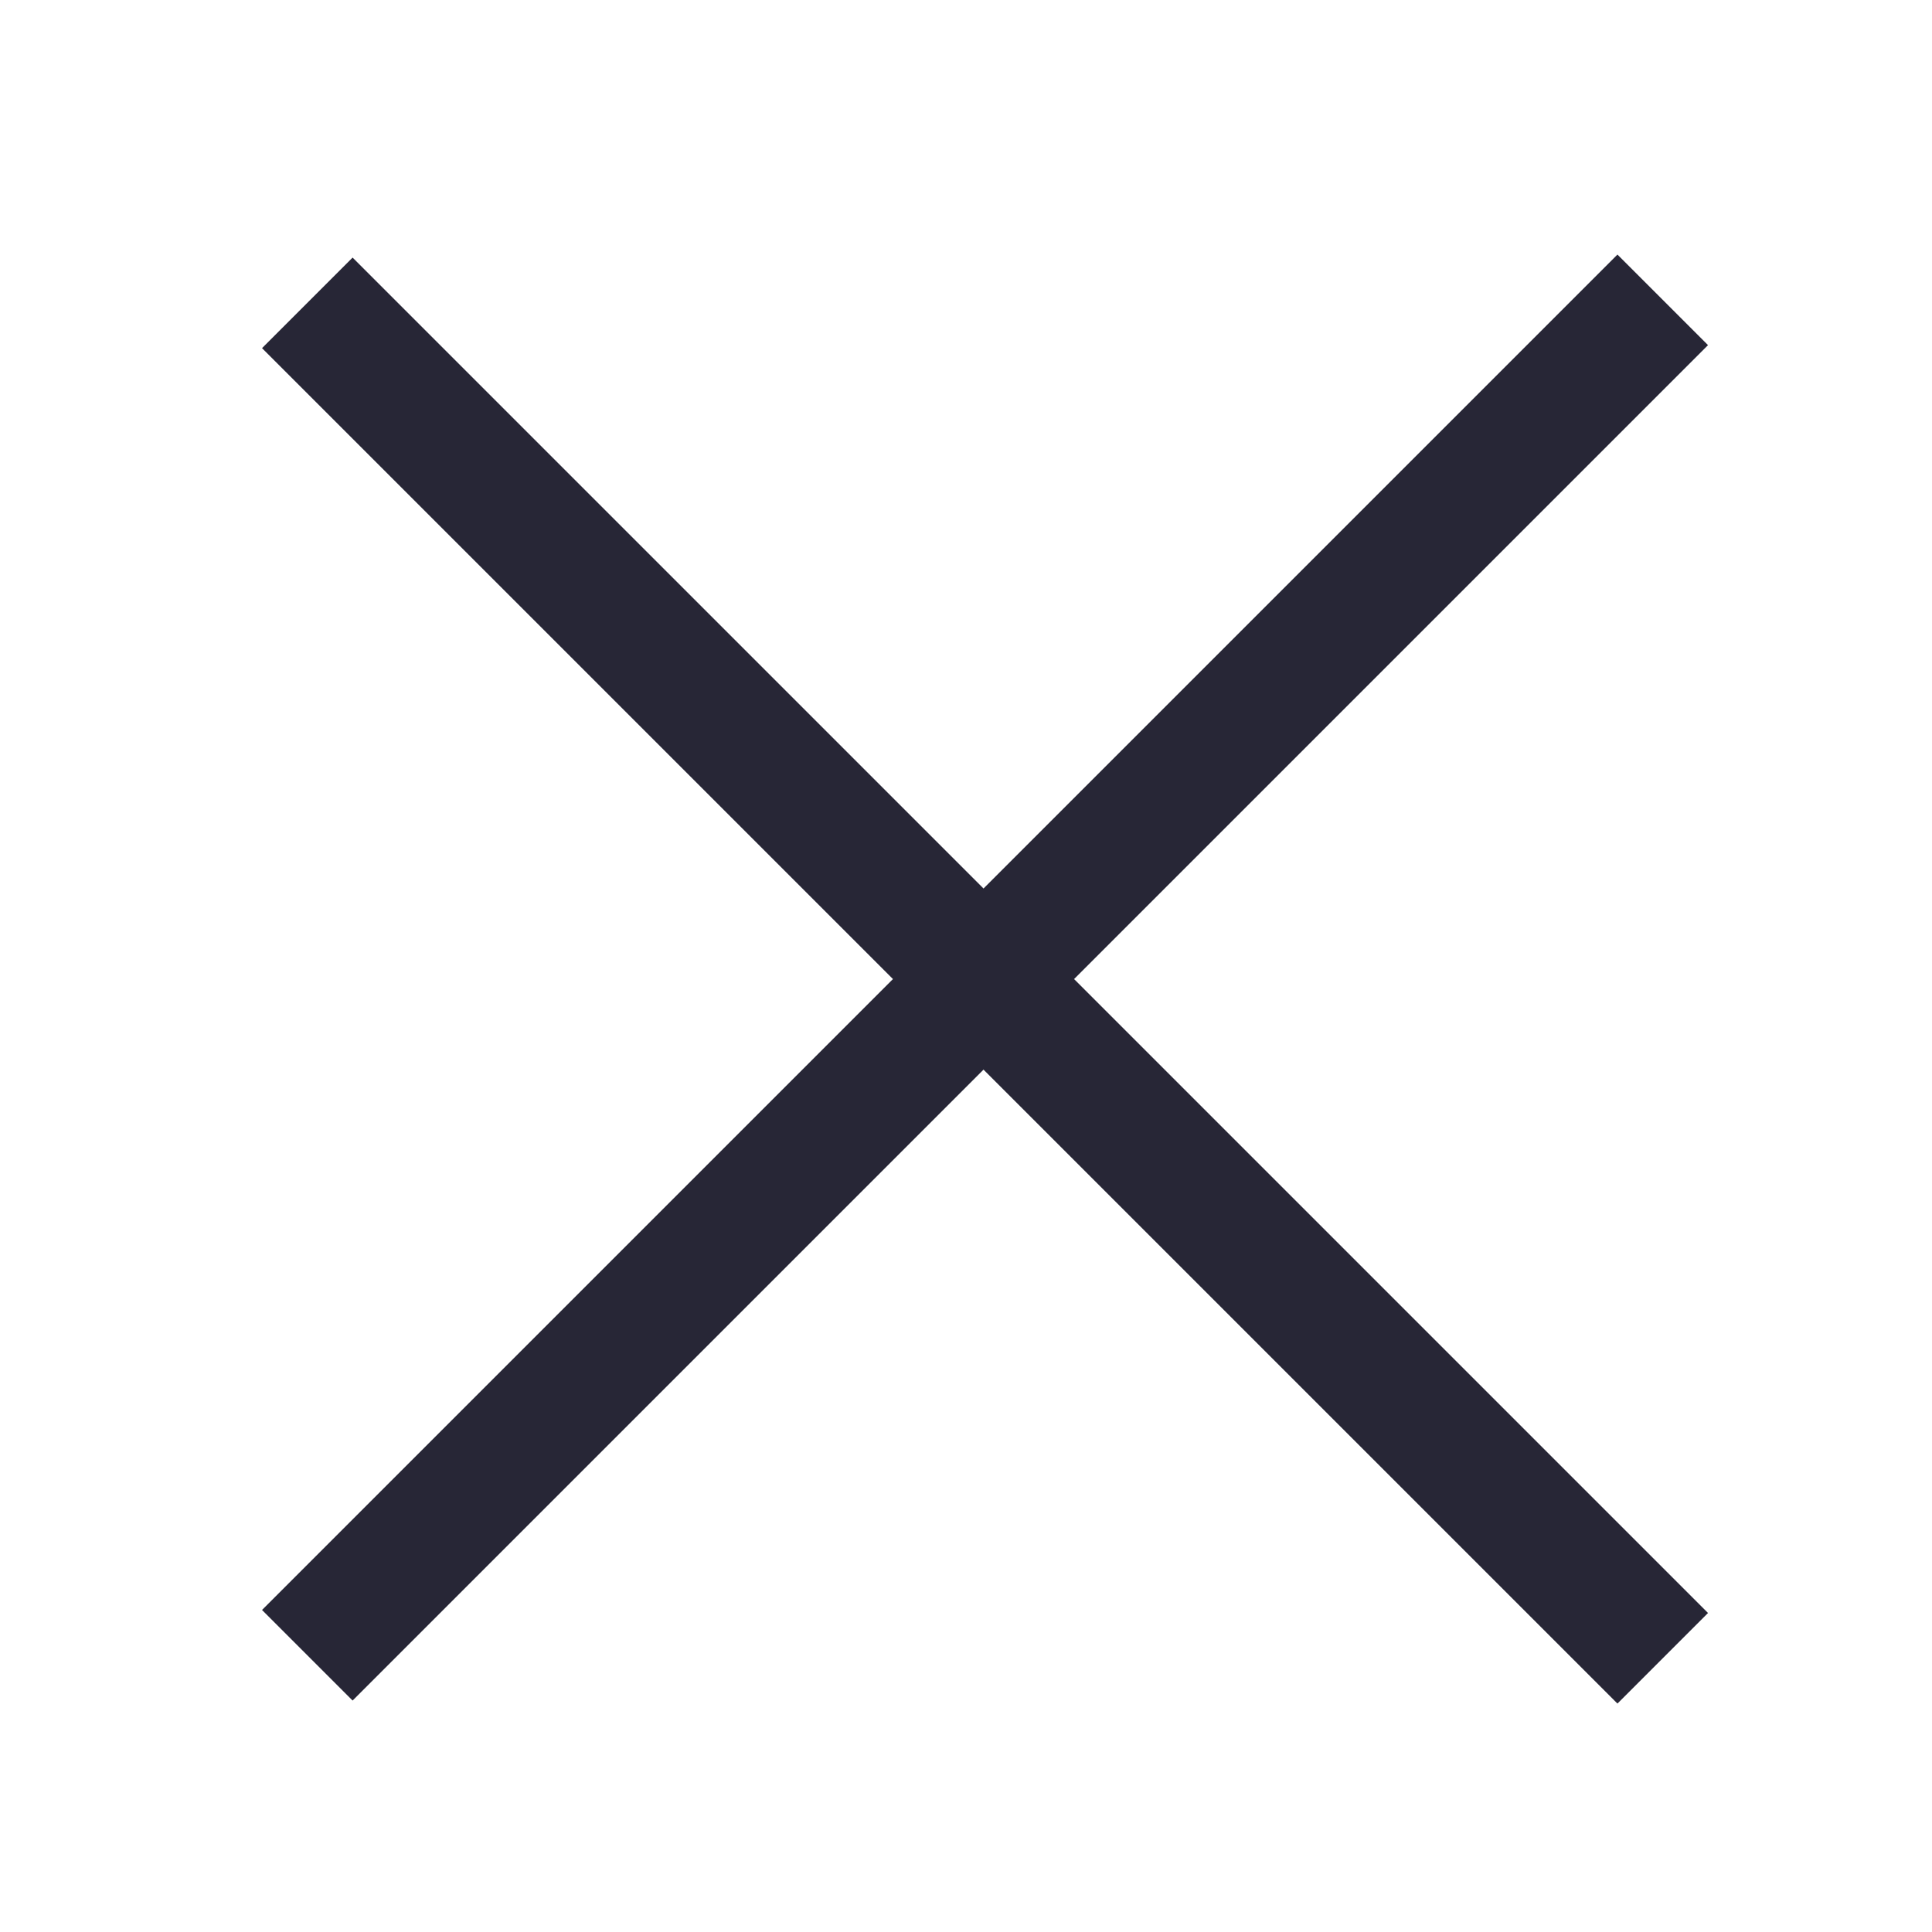 <?xml version="1.0" encoding="utf-8"?>
<!-- Generator: Adobe Illustrator 16.0.0, SVG Export Plug-In . SVG Version: 6.00 Build 0)  -->
<!DOCTYPE svg PUBLIC "-//W3C//DTD SVG 1.1//EN" "http://www.w3.org/Graphics/SVG/1.1/DTD/svg11.dtd">
<svg version="1.1" id="图层_1" xmlns="http://www.w3.org/2000/svg" xmlns:xlink="http://www.w3.org/1999/xlink" x="0px" y="0px"
	 width="200px" height="200px" viewBox="0 0 200 200" enable-background="new 0 0 200 200" xml:space="preserve">
<g>
	<polygon fill-rule="evenodd" clip-rule="evenodd" fill="#272636" points="176.813,35.728 167.438,26.352 101.813,91.977 
		36.5,26.664 27.125,36.04 92.438,101.352 27.125,166.665 36.5,176.041 101.813,110.728 167.438,176.353 176.813,166.977 
		111.188,101.352 	"/>
</g>
</svg>
